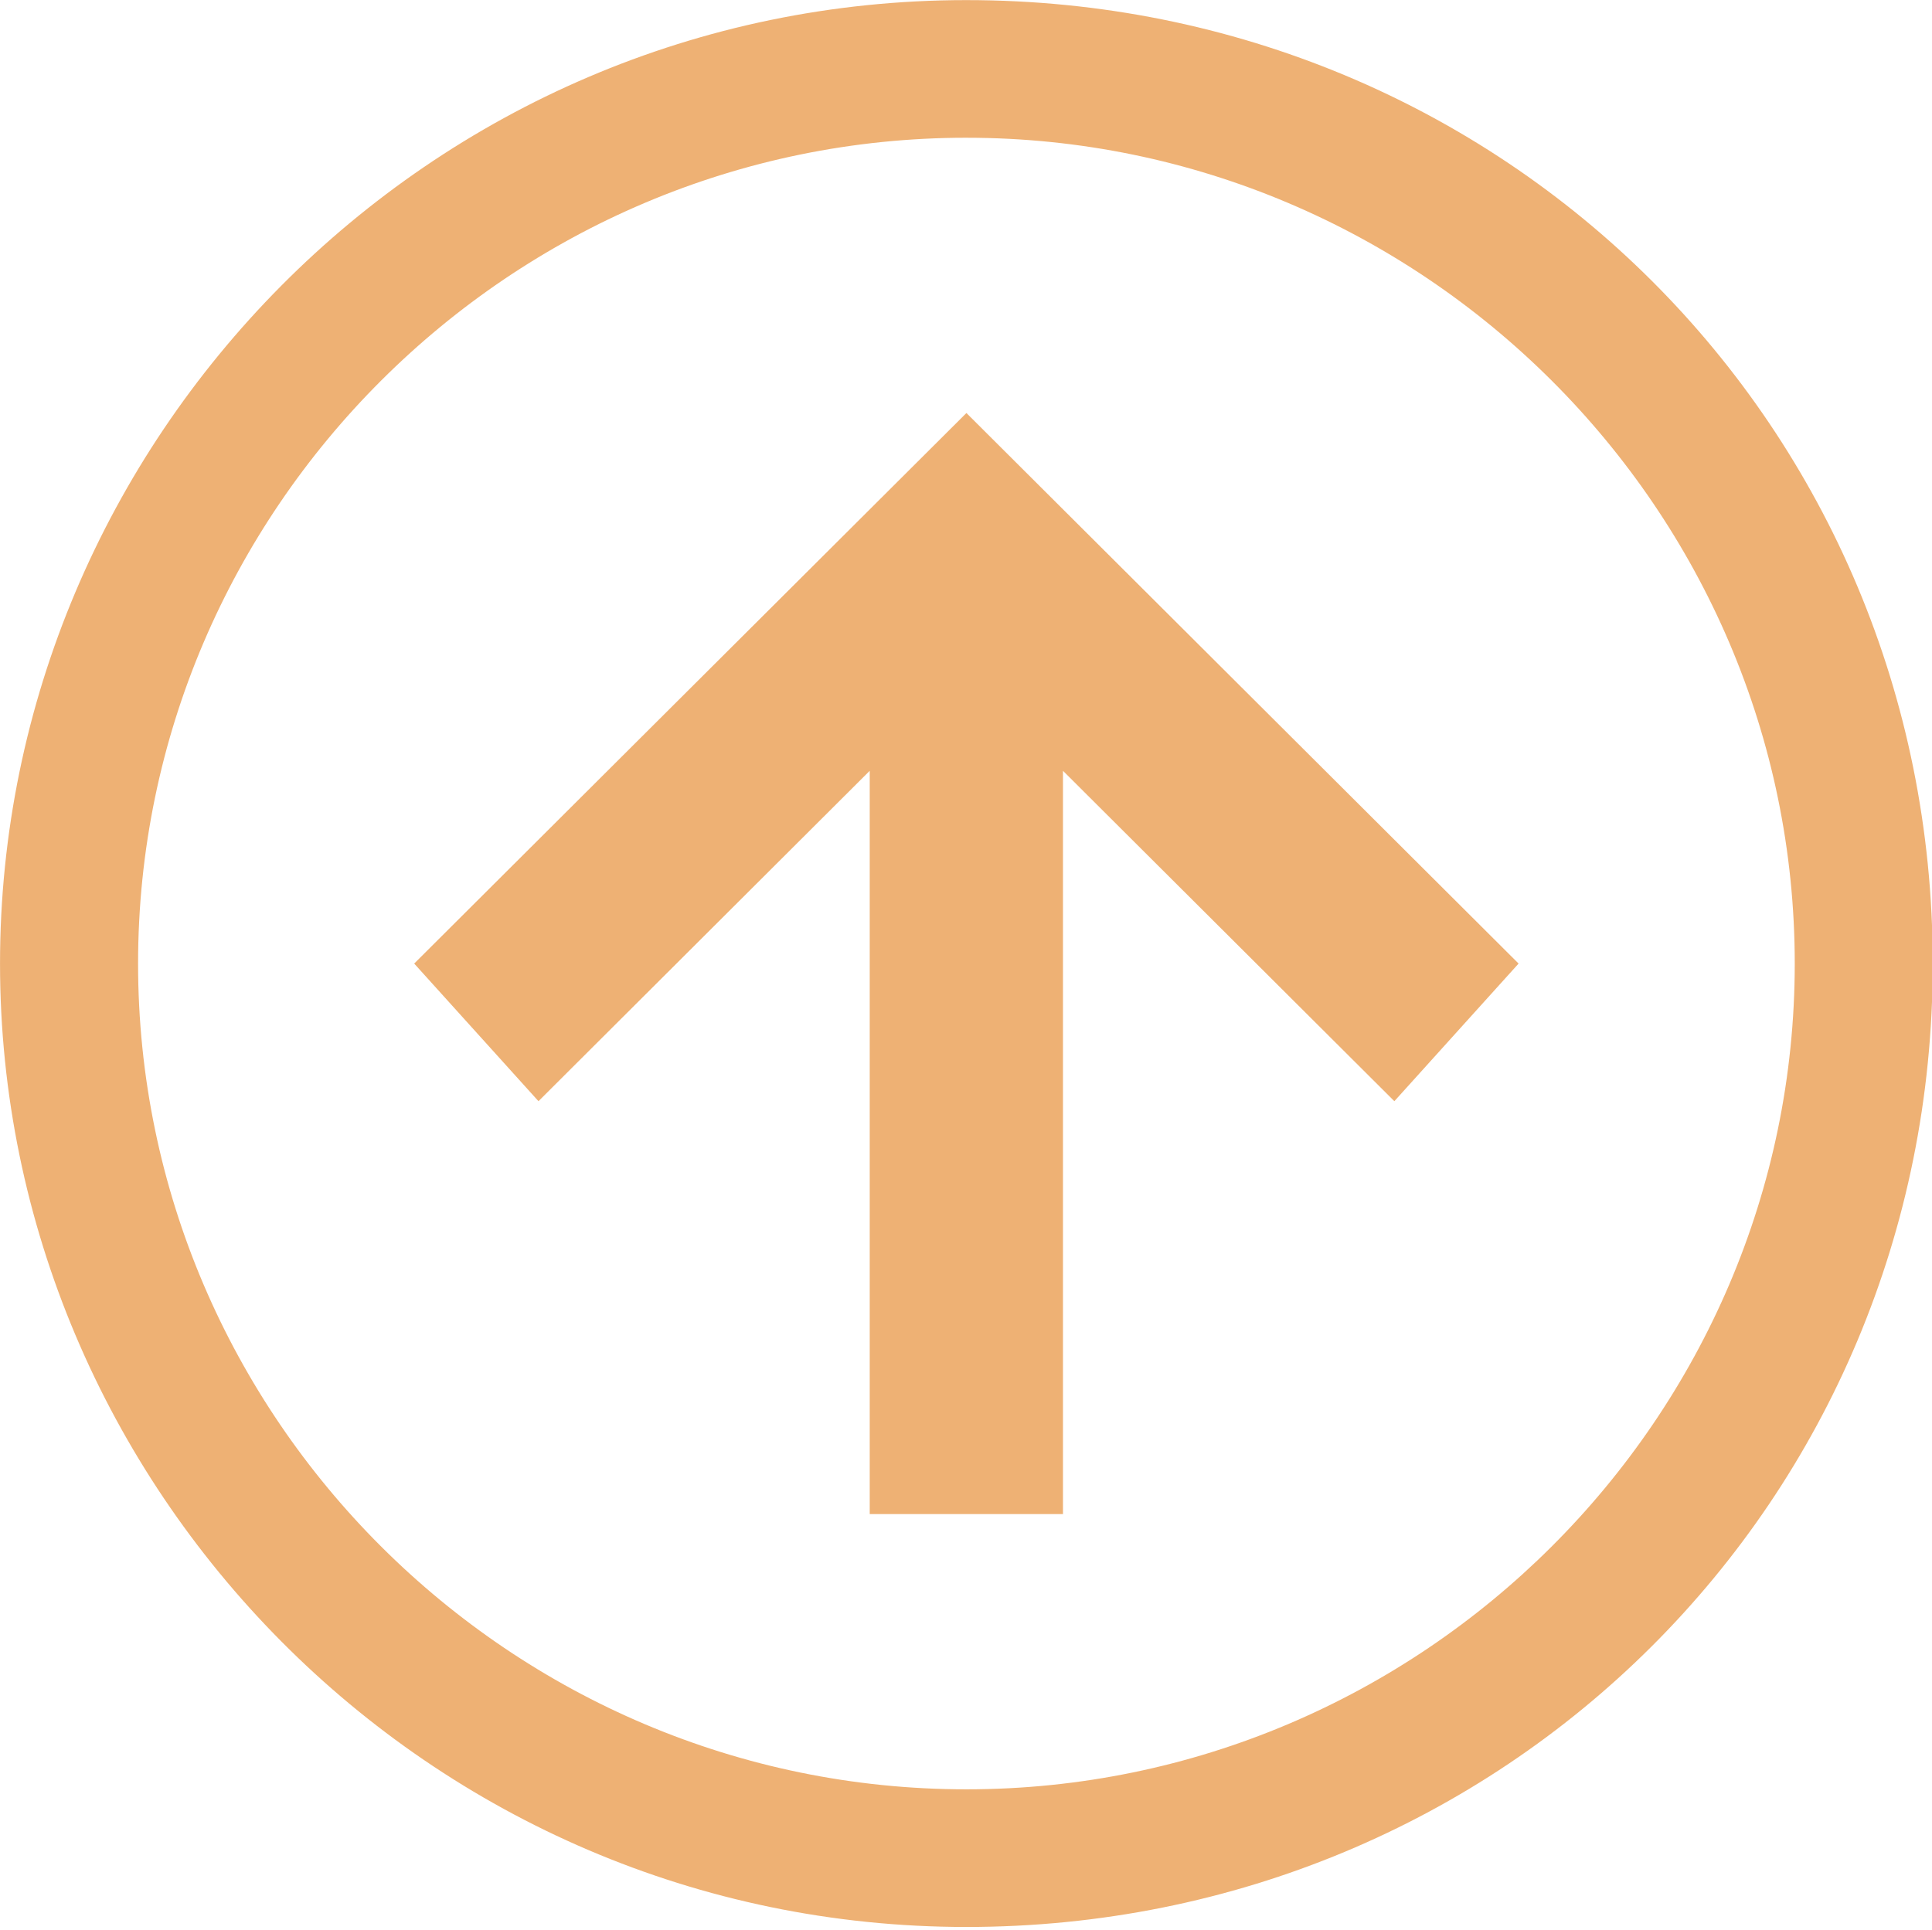 <?xml version="1.0" standalone="no"?><!DOCTYPE svg PUBLIC "-//W3C//DTD SVG 1.1//EN" "http://www.w3.org/Graphics/SVG/1.1/DTD/svg11.dtd"><svg class="icon" width="200px" height="199.80px" viewBox="0 0 1025 1024" version="1.1" xmlns="http://www.w3.org/2000/svg"><path fill="#eeb174" d="M512.719 73.099c241.717 0 439.477 197.212 439.477 438.248 0 241.036-197.79 438.207-439.477 438.207-241.717 0-439.477-197.171-439.477-438.212 0-241.036 197.759-438.248 439.477-438.248m0-73.038C227.039 0.056 0 233.787 0 511.342c0 277.525 227.039 511.255 512.719 511.255 285.68 0 512.689-226.394 512.689-511.255C1025.413 226.45 798.405 0.056 512.724 0.056z m51.233 803.417v-394.423l175.811 175.335 65.911-73.038-292.95-292.167L219.738 511.342l65.942 73.038 175.739-175.33v394.423h102.533z" /></svg>